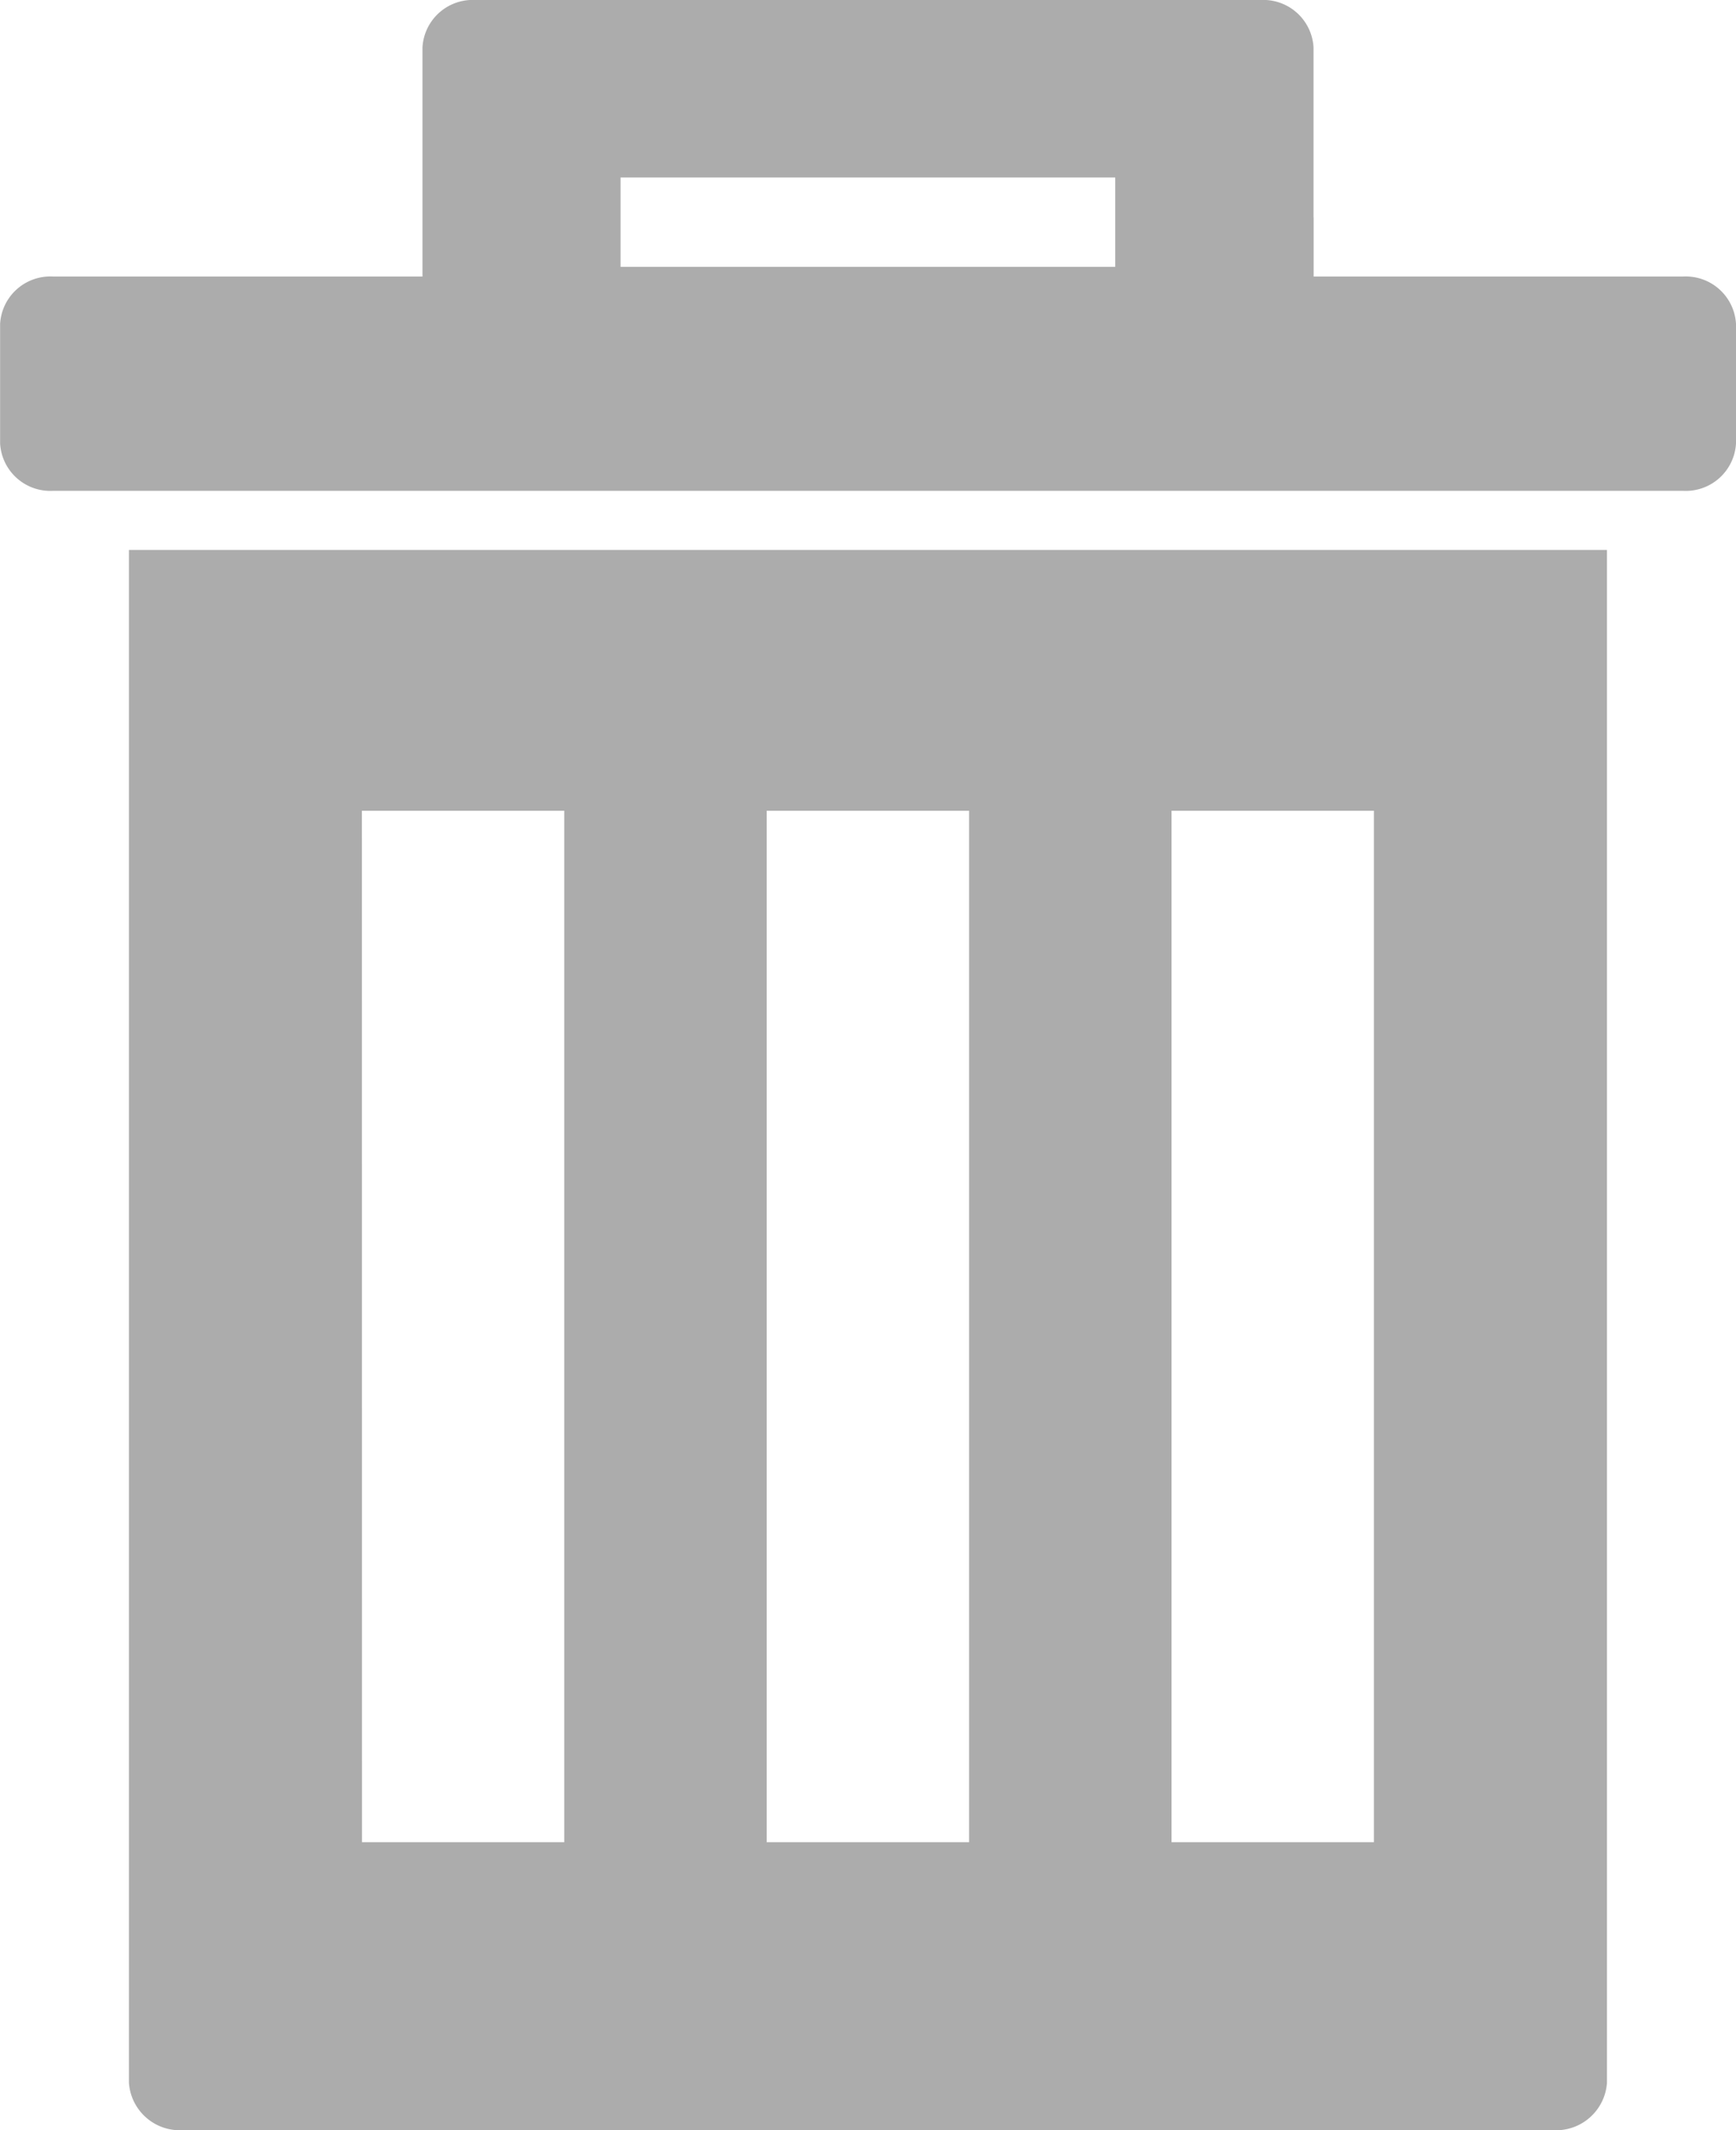 <svg xmlns="http://www.w3.org/2000/svg" xmlns:xlink="http://www.w3.org/1999/xlink" width="17.02" height="20.875" viewBox="0 0 17.02 20.875">
  <defs>
    <clipPath id="clip-path">
      <rect width="17.02" height="20.875" fill="none"/>
    </clipPath>
  </defs>
  <g id="clear-number" clip-path="url(#clip-path)">
    <path id="Caminho_44" data-name="Caminho 44" d="M176.415,247.509a.5.5,0,0,0,.529.464h13.433a.5.5,0,0,0,.529-.464V232.487H176.415v15.022Zm10.222-12.466h1.984v10.108h-1.984Zm-3.969,0h1.984v10.108h-1.984Zm-3.969,0h1.984v10.108H178.7Z" transform="translate(-175.151 -227.098)" fill="#acacac"/>
    <path id="Caminho_45" data-name="Caminho 45" d="M134.752,2.131V.464A.493.493,0,0,0,134.234,0h-7.7a.493.493,0,0,0-.518.464V2.71h-3.623a.493.493,0,0,0-.518.464V4.346a.493.493,0,0,0,.518.464h15.983a.493.493,0,0,0,.518-.464V3.174a.493.493,0,0,0-.518-.464h-3.623v-.58Zm-1.944.484h-4.85V1.739h4.85v.876Z" transform="translate(-121.874)" fill="#acacac"/>
  </g>
</svg>
